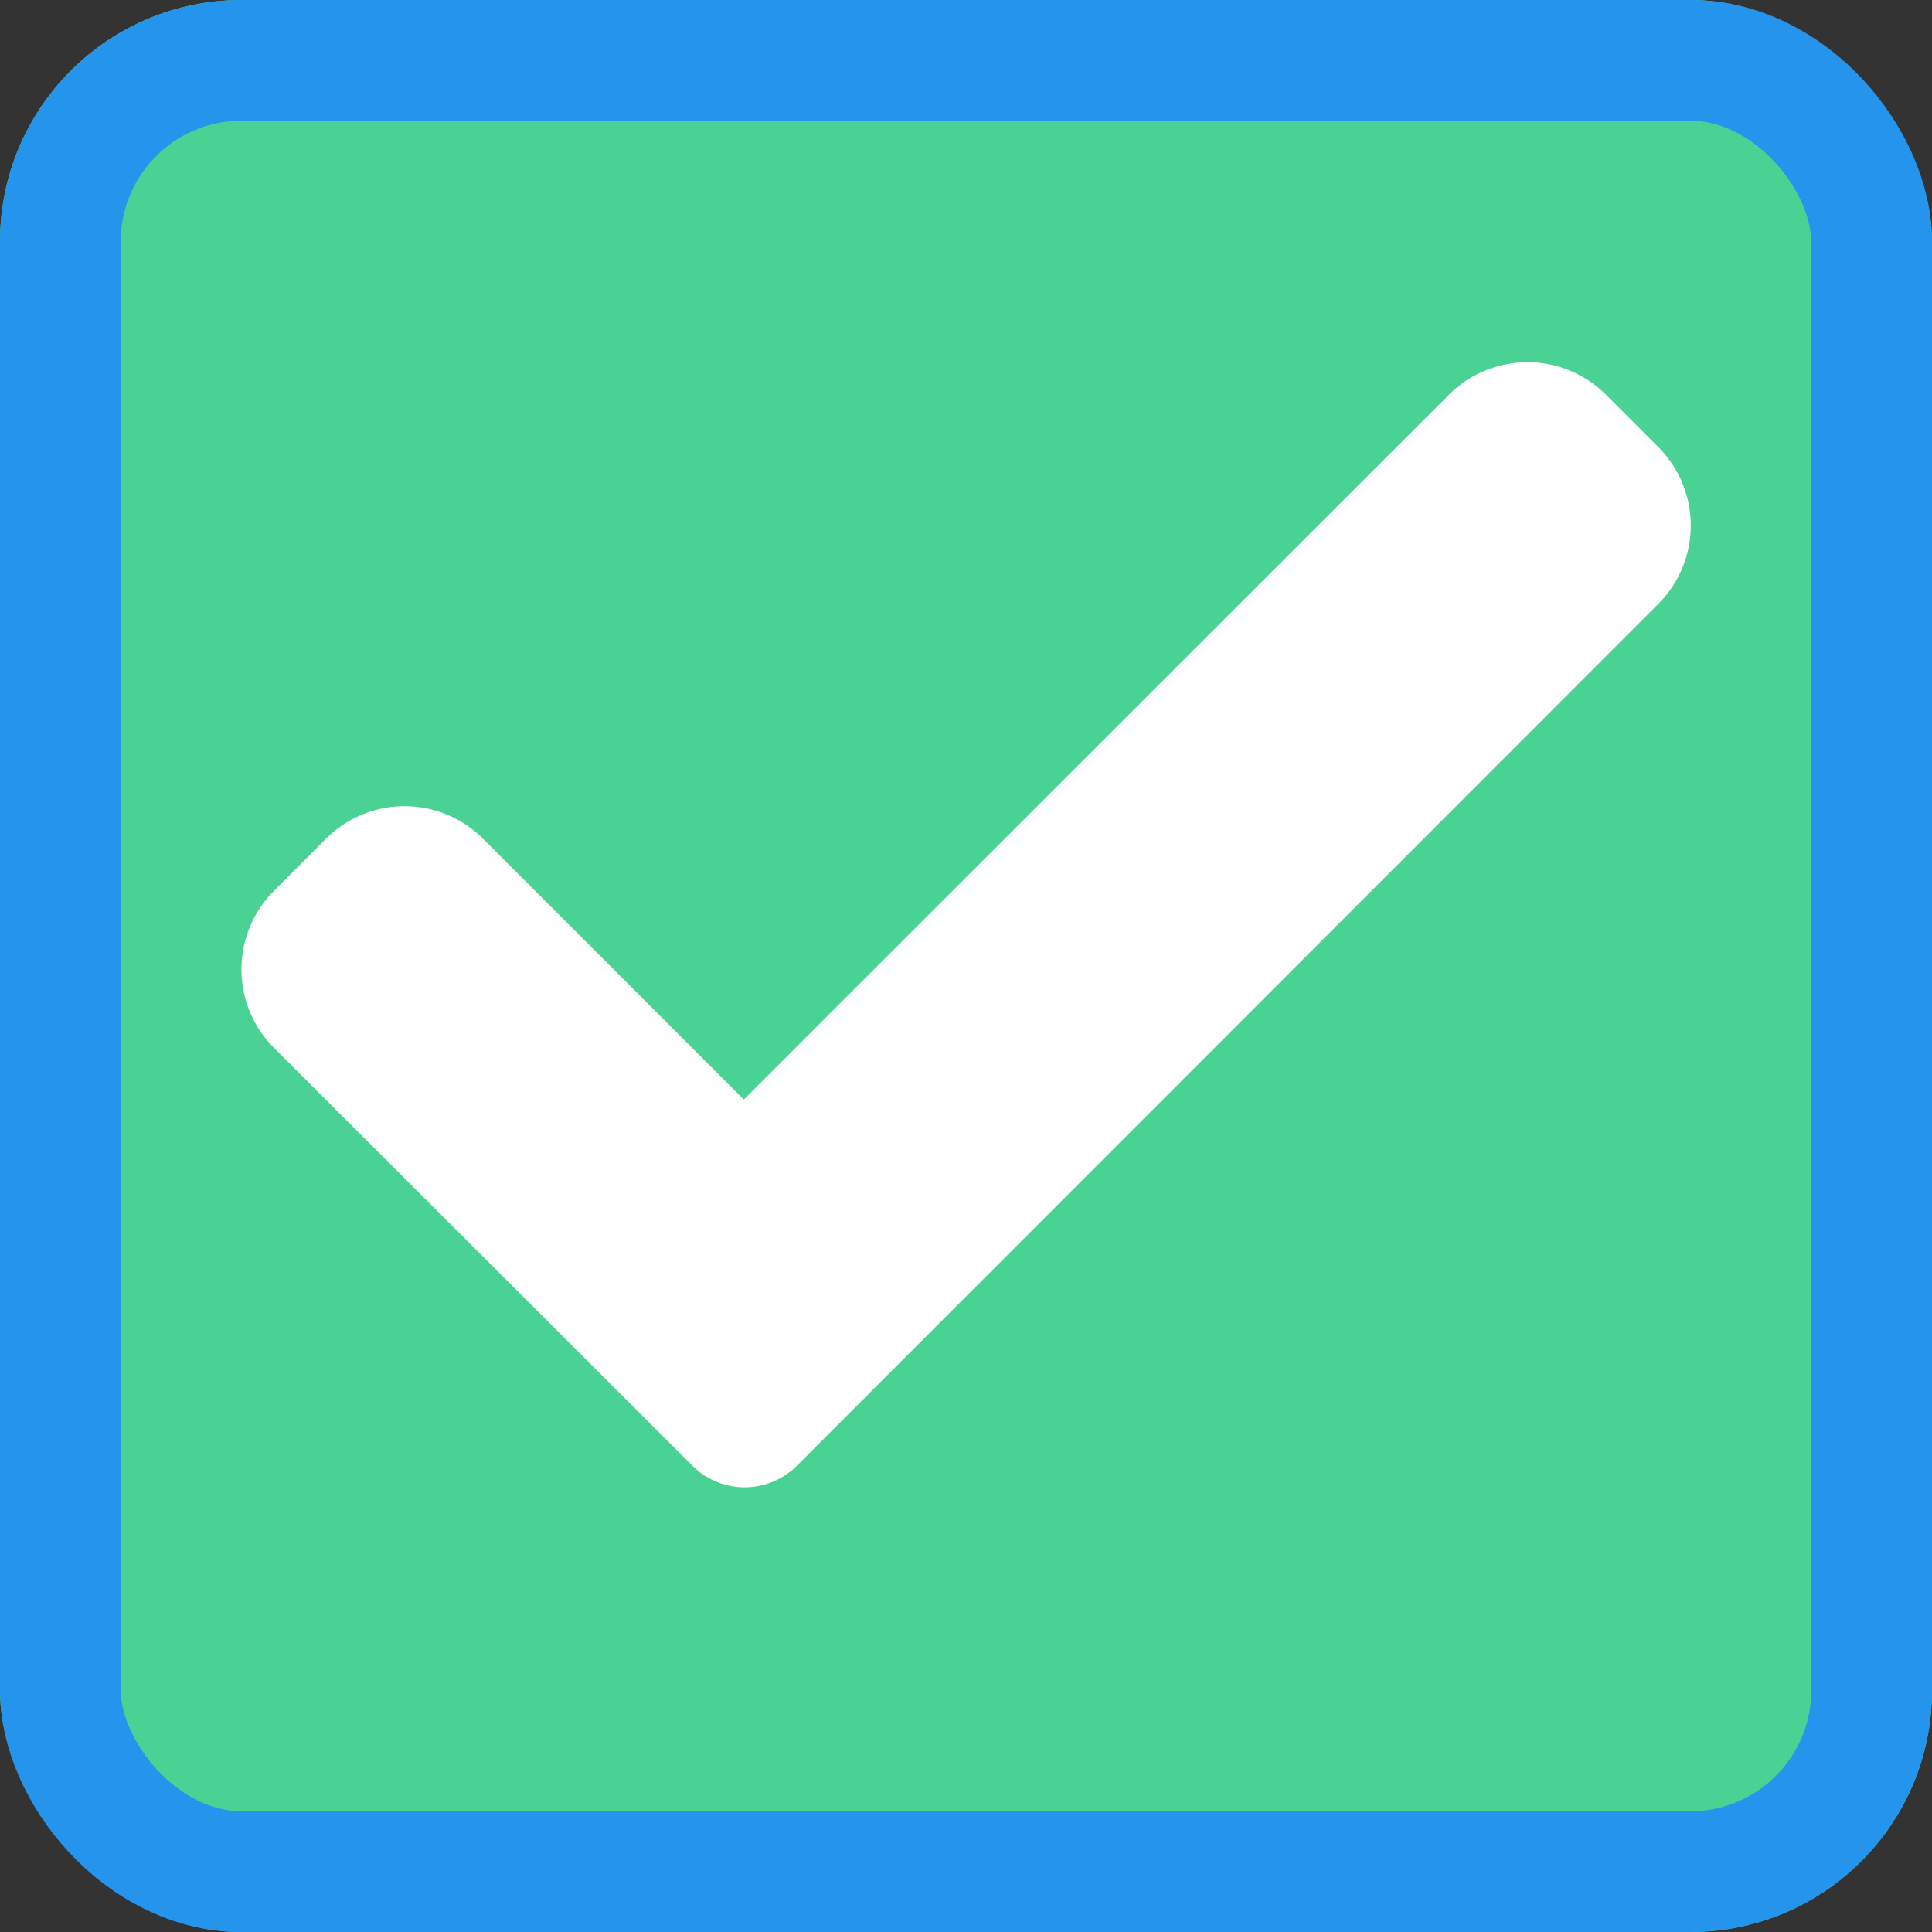 <svg xmlns="http://www.w3.org/2000/svg" width="16" height="16" viewBox="0 0 16 16"><rect x="0" y="0" width="16" height="16" fill="#333333" stroke="none"/><defs><style>.a{fill:#4ad295;stroke:#2494ed;}.b{fill:#fff;}.c{stroke:none;}.d{fill:none;}</style></defs><g transform="translate(-555 -436)"><g transform="translate(0 57)"><g class="a" transform="translate(555 379)"><rect class="c" width="16" height="16" rx="2"/><rect class="d" x="0.5" y="0.5" width="15" height="15" rx="1.5"/></g></g><path class="b" d="M4.6,9.544a.612.612,0,0,1-.866,0L.269,6.084a.919.919,0,0,1,0-1.3L.7,4.352a.919.919,0,0,1,1.3,0l2.16,2.16L10,.675a.919.919,0,0,1,1.3,0l.433.433a.919.919,0,0,1,0,1.3Zm0,0" transform="translate(557 438.594)"/></g></svg>